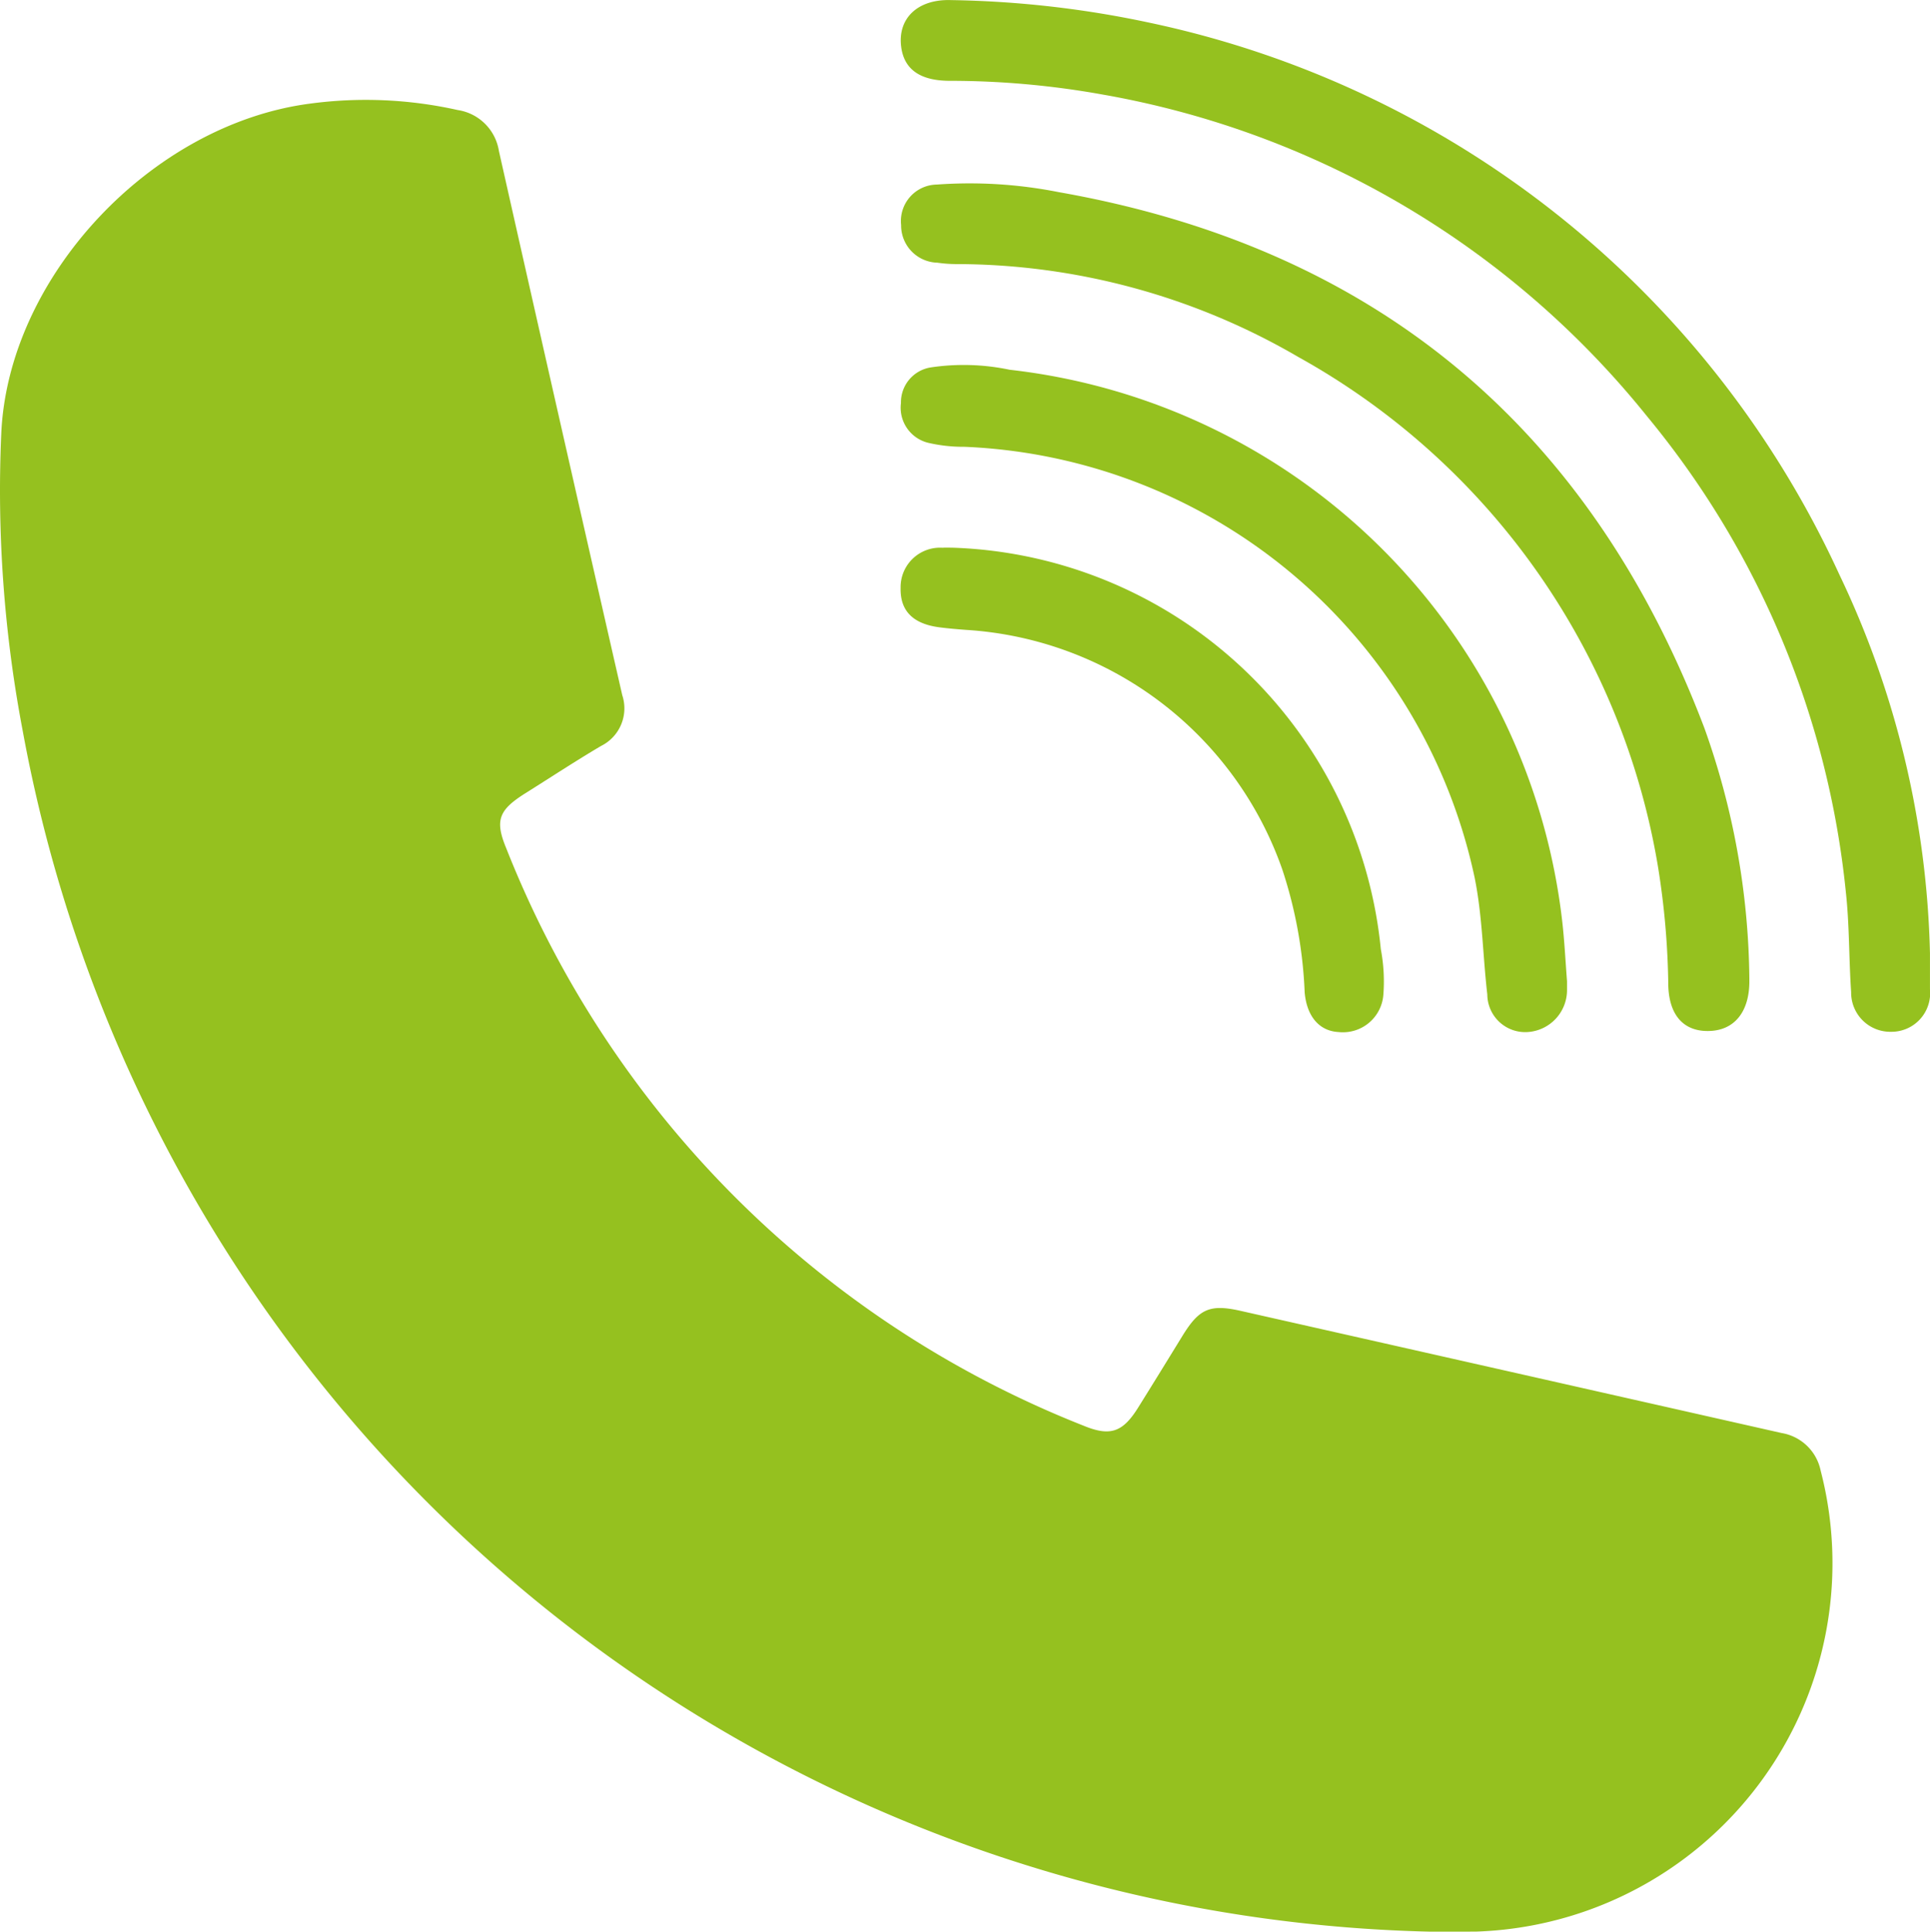 <svg id="_521yaj" data-name="521yaj" xmlns="http://www.w3.org/2000/svg" width="60.813" height="60.852" viewBox="0 0 60.813 60.852">
  <g id="Group_39" data-name="Group 39">
    <path id="Path_101" data-name="Path 101" d="M1921.205,1086.3a46.167,46.167,0,0,1-44.354-37.843,40.447,40.447,0,0,1-.673-9.352c.221-4.948,4.732-9.734,9.716-10.39a13.236,13.236,0,0,1,4.664.2,1.548,1.548,0,0,1,1.3,1.288q1.93,8.576,3.887,17.145a1.322,1.322,0,0,1-.668,1.6c-.805.475-1.586.989-2.377,1.485-.85.534-.978.856-.605,1.752a32.3,32.3,0,0,0,18.195,18.18c.833.342,1.226.2,1.708-.571.468-.749.93-1.5,1.394-2.256.523-.852.858-1.012,1.813-.8q8.537,1.926,17.075,3.855a1.508,1.508,0,0,1,1.225,1.181,11.611,11.611,0,0,1-10.862,14.524C1922.167,1086.3,1921.686,1086.3,1921.205,1086.3Z" transform="translate(-1876.138 -1025.449)" fill="#95c11f"/>
    <path id="Path_102" data-name="Path 102" d="M1922.027,1057.133c0,.371,0,.751,0,1.131a1.218,1.218,0,0,1-1.225,1.341,1.234,1.234,0,0,1-1.259-1.25c-.072-1.056-.051-2.115-.169-3.174a27.891,27.891,0,0,0-6.252-14.953,28.267,28.267,0,0,0-17.177-10.15,27.149,27.149,0,0,0-4.821-.43c-.945-.006-1.421-.382-1.512-1.063-.12-.892.506-1.514,1.567-1.48a32.131,32.131,0,0,1,6.236.708,30.962,30.962,0,0,1,21.756,17.387A29.162,29.162,0,0,1,1922.027,1057.133Z" transform="translate(-1861.215 -1027.102)" fill="#95c11f"/>
    <path id="Path_103" data-name="Path 103" d="M1916.331,1054.876v.152c-.015.924-.472,1.487-1.24,1.519-.793.034-1.282-.454-1.314-1.419a25.1,25.1,0,0,0-.327-3.768,22.607,22.607,0,0,0-11.331-16.044,21.434,21.434,0,0,0-10.772-2.927,4.2,4.2,0,0,1-.6-.044,1.173,1.173,0,0,1-1.143-1.187,1.149,1.149,0,0,1,1.126-1.274,14.4,14.4,0,0,1,3.842.239c9.985,1.759,16.752,7.431,20.343,16.885A24.015,24.015,0,0,1,1916.331,1054.876Z" transform="translate(-1861.21 -1024.07)" fill="#95c11f"/>
    <path id="Path_104" data-name="Path 104" d="M1910.586,1051.977c0,.061,0,.162,0,.261a1.325,1.325,0,0,1-1.2,1.335,1.194,1.194,0,0,1-1.312-1.181c-.143-1.227-.152-2.463-.4-3.684a17.164,17.164,0,0,0-16.078-13.568,4.863,4.863,0,0,1-1.124-.122,1.138,1.138,0,0,1-.873-1.257,1.112,1.112,0,0,1,.941-1.122,7.027,7.027,0,0,1,2.484.074,19.757,19.757,0,0,1,17.415,17.413C1910.506,1050.727,1910.536,1051.332,1910.586,1051.977Z" transform="translate(-1861.21 -1021.065)" fill="#95c11f"/>
    <path id="Path_105" data-name="Path 105" d="M1891.221,1035.285a14.028,14.028,0,0,1,13.5,12.651,5.417,5.417,0,0,1,.08,1.43,1.278,1.278,0,0,1-1.415,1.177c-.6-.032-1-.489-1.065-1.252a14.14,14.14,0,0,0-.7-3.855,11.3,11.3,0,0,0-9.977-7.562c-.276-.021-.552-.044-.829-.08-.84-.108-1.244-.523-1.225-1.246a1.243,1.243,0,0,1,1.32-1.261C1891.018,1035.279,1891.12,1035.285,1891.221,1035.285Z" transform="translate(-1861.212 -1018.032)" fill="#95c11f"/>
  </g>
</svg>
